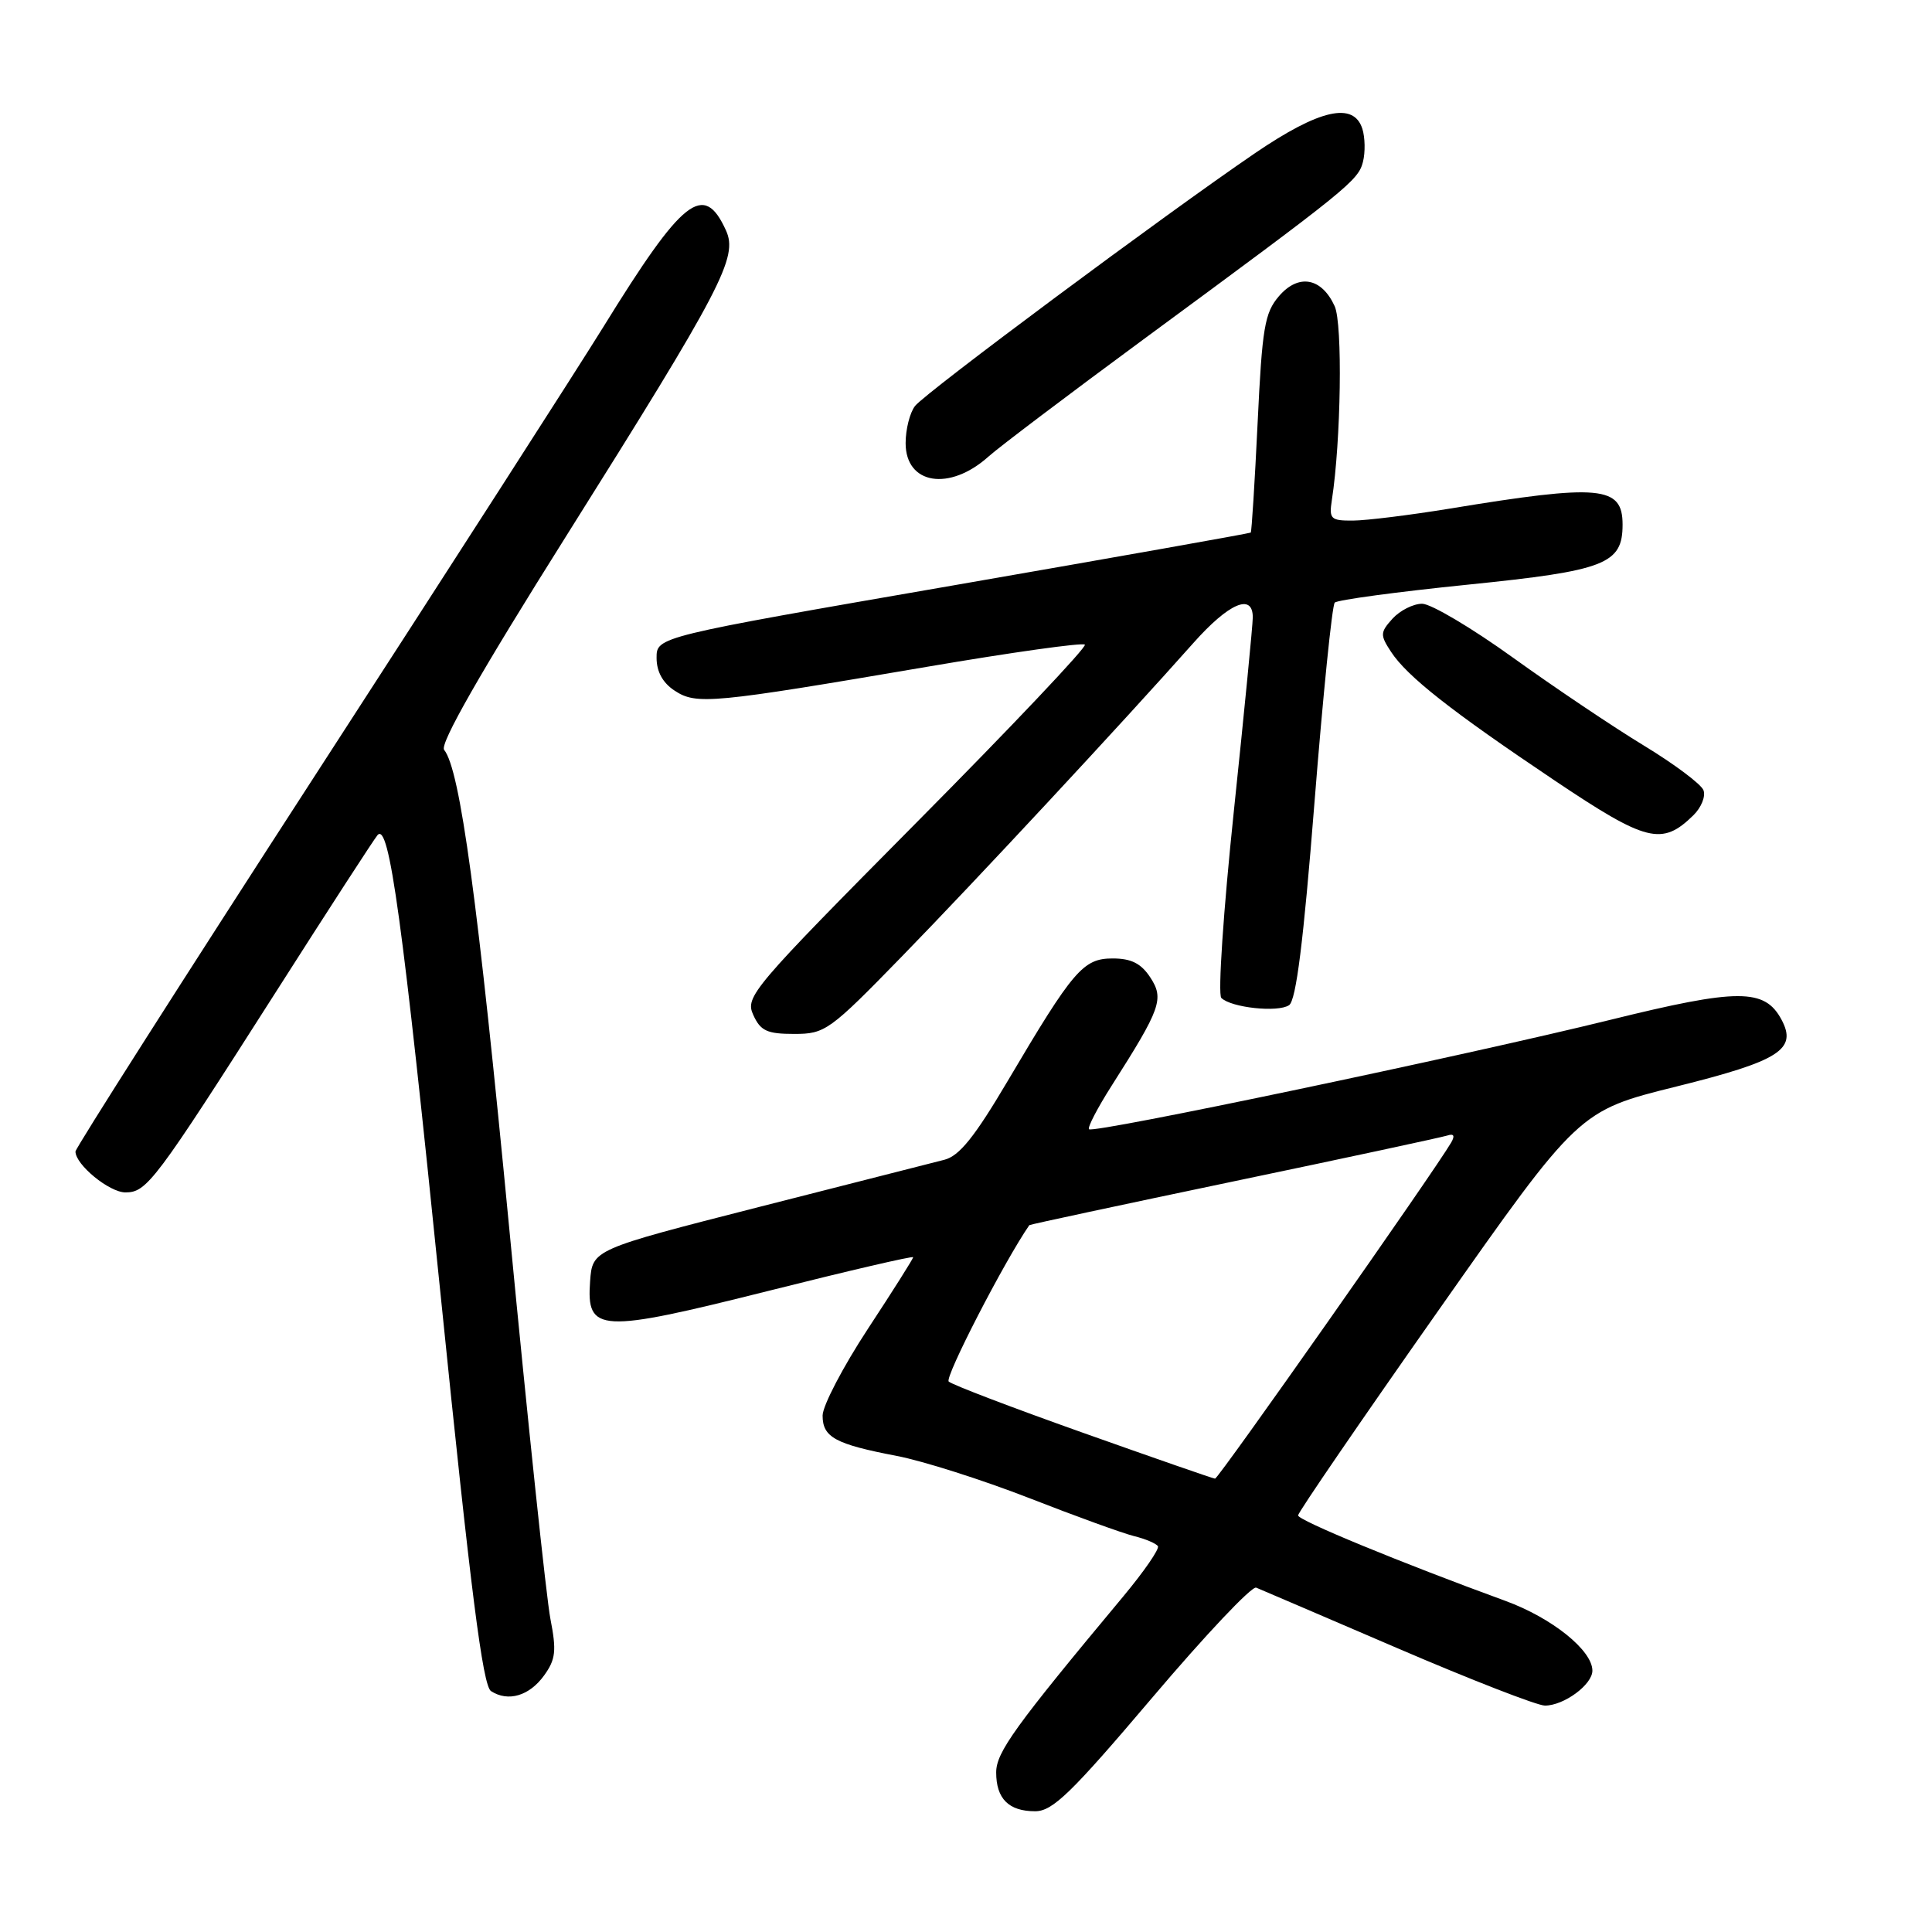 <?xml version="1.0" encoding="UTF-8" standalone="no"?>
<!DOCTYPE svg PUBLIC "-//W3C//DTD SVG 1.1//EN" "http://www.w3.org/Graphics/SVG/1.1/DTD/svg11.dtd" >
<svg xmlns="http://www.w3.org/2000/svg" xmlns:xlink="http://www.w3.org/1999/xlink" version="1.1" viewBox="0 0 256 256">
 <g >
 <path fill="currentColor"
d=" M 152.66 224.97 C 159.67 216.70 165.87 210.13 166.45 210.37 C 167.03 210.61 175.46 214.22 185.18 218.40 C 194.90 222.58 203.69 226.00 204.71 226.00 C 207.23 226.00 211.00 223.22 211.00 221.37 C 211.00 218.68 205.64 214.38 199.49 212.13 C 185.50 207.02 172.00 201.45 172.00 200.80 C 172.00 200.41 180.37 188.19 190.60 173.64 C 209.20 147.18 209.20 147.18 222.13 143.97 C 235.80 140.57 238.17 139.06 236.06 135.11 C 233.83 130.95 230.32 130.95 213.39 135.13 C 194.25 139.85 144.88 150.22 144.30 149.63 C 144.07 149.41 145.42 146.81 147.30 143.86 C 153.83 133.61 154.28 132.35 152.41 129.50 C 151.20 127.66 149.89 127.00 147.44 127.00 C 143.52 127.00 142.22 128.52 133.51 143.26 C 129.13 150.67 127.10 153.19 125.12 153.68 C 123.68 154.04 112.60 156.86 100.50 159.95 C 78.50 165.57 78.50 165.57 78.19 169.79 C 77.70 176.59 79.38 176.68 101.86 171.04 C 112.39 168.39 121.00 166.39 121.00 166.59 C 121.00 166.78 118.30 171.06 115.00 176.08 C 111.70 181.11 109.00 186.28 109.00 187.57 C 109.00 190.45 110.68 191.36 118.84 192.92 C 122.32 193.59 130.20 196.10 136.34 198.49 C 142.48 200.89 148.74 203.16 150.26 203.54 C 151.78 203.91 153.20 204.52 153.43 204.88 C 153.65 205.24 151.59 208.23 148.85 211.52 C 134.46 228.78 132.00 232.19 132.00 234.86 C 132.00 238.34 133.66 240.00 137.16 240.00 C 139.48 240.00 141.93 237.62 152.66 224.97 Z  M 72.10 222.00 C 73.63 219.88 73.76 218.74 72.93 214.50 C 72.40 211.75 69.95 188.57 67.50 163.00 C 63.30 119.16 60.97 102.00 58.85 99.36 C 58.24 98.59 63.62 89.16 75.00 71.07 C 95.74 38.08 97.82 34.09 96.19 30.52 C 93.25 24.06 90.51 26.22 79.94 43.33 C 76.48 48.92 59.33 75.61 41.82 102.64 C 24.32 129.67 10.00 152.14 10.00 152.58 C 10.00 154.33 14.49 158.00 16.62 158.00 C 19.46 158.00 20.52 156.58 36.52 131.50 C 43.53 120.50 49.61 111.12 50.03 110.65 C 51.57 108.94 53.32 121.68 58.41 171.83 C 62.39 210.99 63.97 223.37 65.06 224.08 C 67.33 225.55 70.14 224.72 72.10 222.00 Z  M 119.50 126.74 C 129.18 116.81 148.65 95.87 158.12 85.21 C 162.82 79.92 166.00 78.54 166.00 81.80 C 166.00 82.79 164.87 94.35 163.49 107.49 C 162.11 120.63 161.36 131.76 161.83 132.23 C 163.12 133.52 169.33 134.19 170.81 133.19 C 171.74 132.57 172.72 124.73 174.17 106.40 C 175.30 92.16 176.51 80.21 176.86 79.85 C 177.21 79.49 185.15 78.42 194.50 77.47 C 212.73 75.62 215.00 74.74 215.00 69.51 C 215.00 64.38 212.05 64.11 192.00 67.41 C 186.78 68.26 181.05 68.97 179.28 68.98 C 176.32 69.00 176.09 68.77 176.48 66.25 C 177.69 58.44 177.92 42.91 176.85 40.57 C 175.12 36.78 172.06 36.23 169.47 39.24 C 167.57 41.45 167.24 43.42 166.64 56.06 C 166.26 63.94 165.85 70.47 165.73 70.57 C 165.60 70.68 147.84 73.83 126.25 77.58 C 87.00 84.38 87.00 84.38 87.00 87.17 C 87.00 89.00 87.82 90.49 89.40 91.52 C 92.27 93.41 94.31 93.22 122.86 88.35 C 134.06 86.44 143.46 85.12 143.75 85.42 C 144.05 85.71 134.02 96.31 121.47 108.96 C 99.63 131.00 98.71 132.07 99.81 134.48 C 100.77 136.60 101.64 137.00 105.23 137.00 C 109.33 137.00 109.90 136.60 119.50 126.74 Z  M 224.39 108.02 C 225.43 107.00 226.03 105.51 225.72 104.71 C 225.41 103.90 221.85 101.24 217.82 98.79 C 213.78 96.34 206.00 91.11 200.52 87.17 C 195.04 83.22 189.61 80.00 188.44 80.00 C 187.27 80.00 185.51 80.89 184.52 81.97 C 182.87 83.80 182.86 84.14 184.32 86.37 C 186.46 89.64 192.29 94.22 205.97 103.40 C 218.19 111.60 220.22 112.11 224.39 108.02 Z  M 131.00 60.48 C 132.38 59.24 141.60 52.27 151.50 44.98 C 178.63 25.01 179.98 23.92 180.60 21.44 C 180.92 20.18 180.88 18.21 180.52 17.07 C 179.37 13.45 174.85 14.47 166.29 20.30 C 154.40 28.40 122.66 52.00 121.25 53.79 C 120.56 54.67 120.00 56.89 120.00 58.72 C 120.00 64.21 125.82 65.14 131.00 60.48 Z  M 143.50 189.85 C 134.15 186.53 126.14 183.48 125.71 183.06 C 125.14 182.53 133.09 167.11 136.39 162.34 C 136.45 162.25 148.65 159.64 163.50 156.53 C 178.35 153.43 191.08 150.69 191.79 150.46 C 192.64 150.18 192.81 150.49 192.29 151.39 C 190.10 155.16 161.43 195.97 161.00 195.93 C 160.72 195.91 152.85 193.17 143.50 189.85 Z "/>
</g>
</svg>